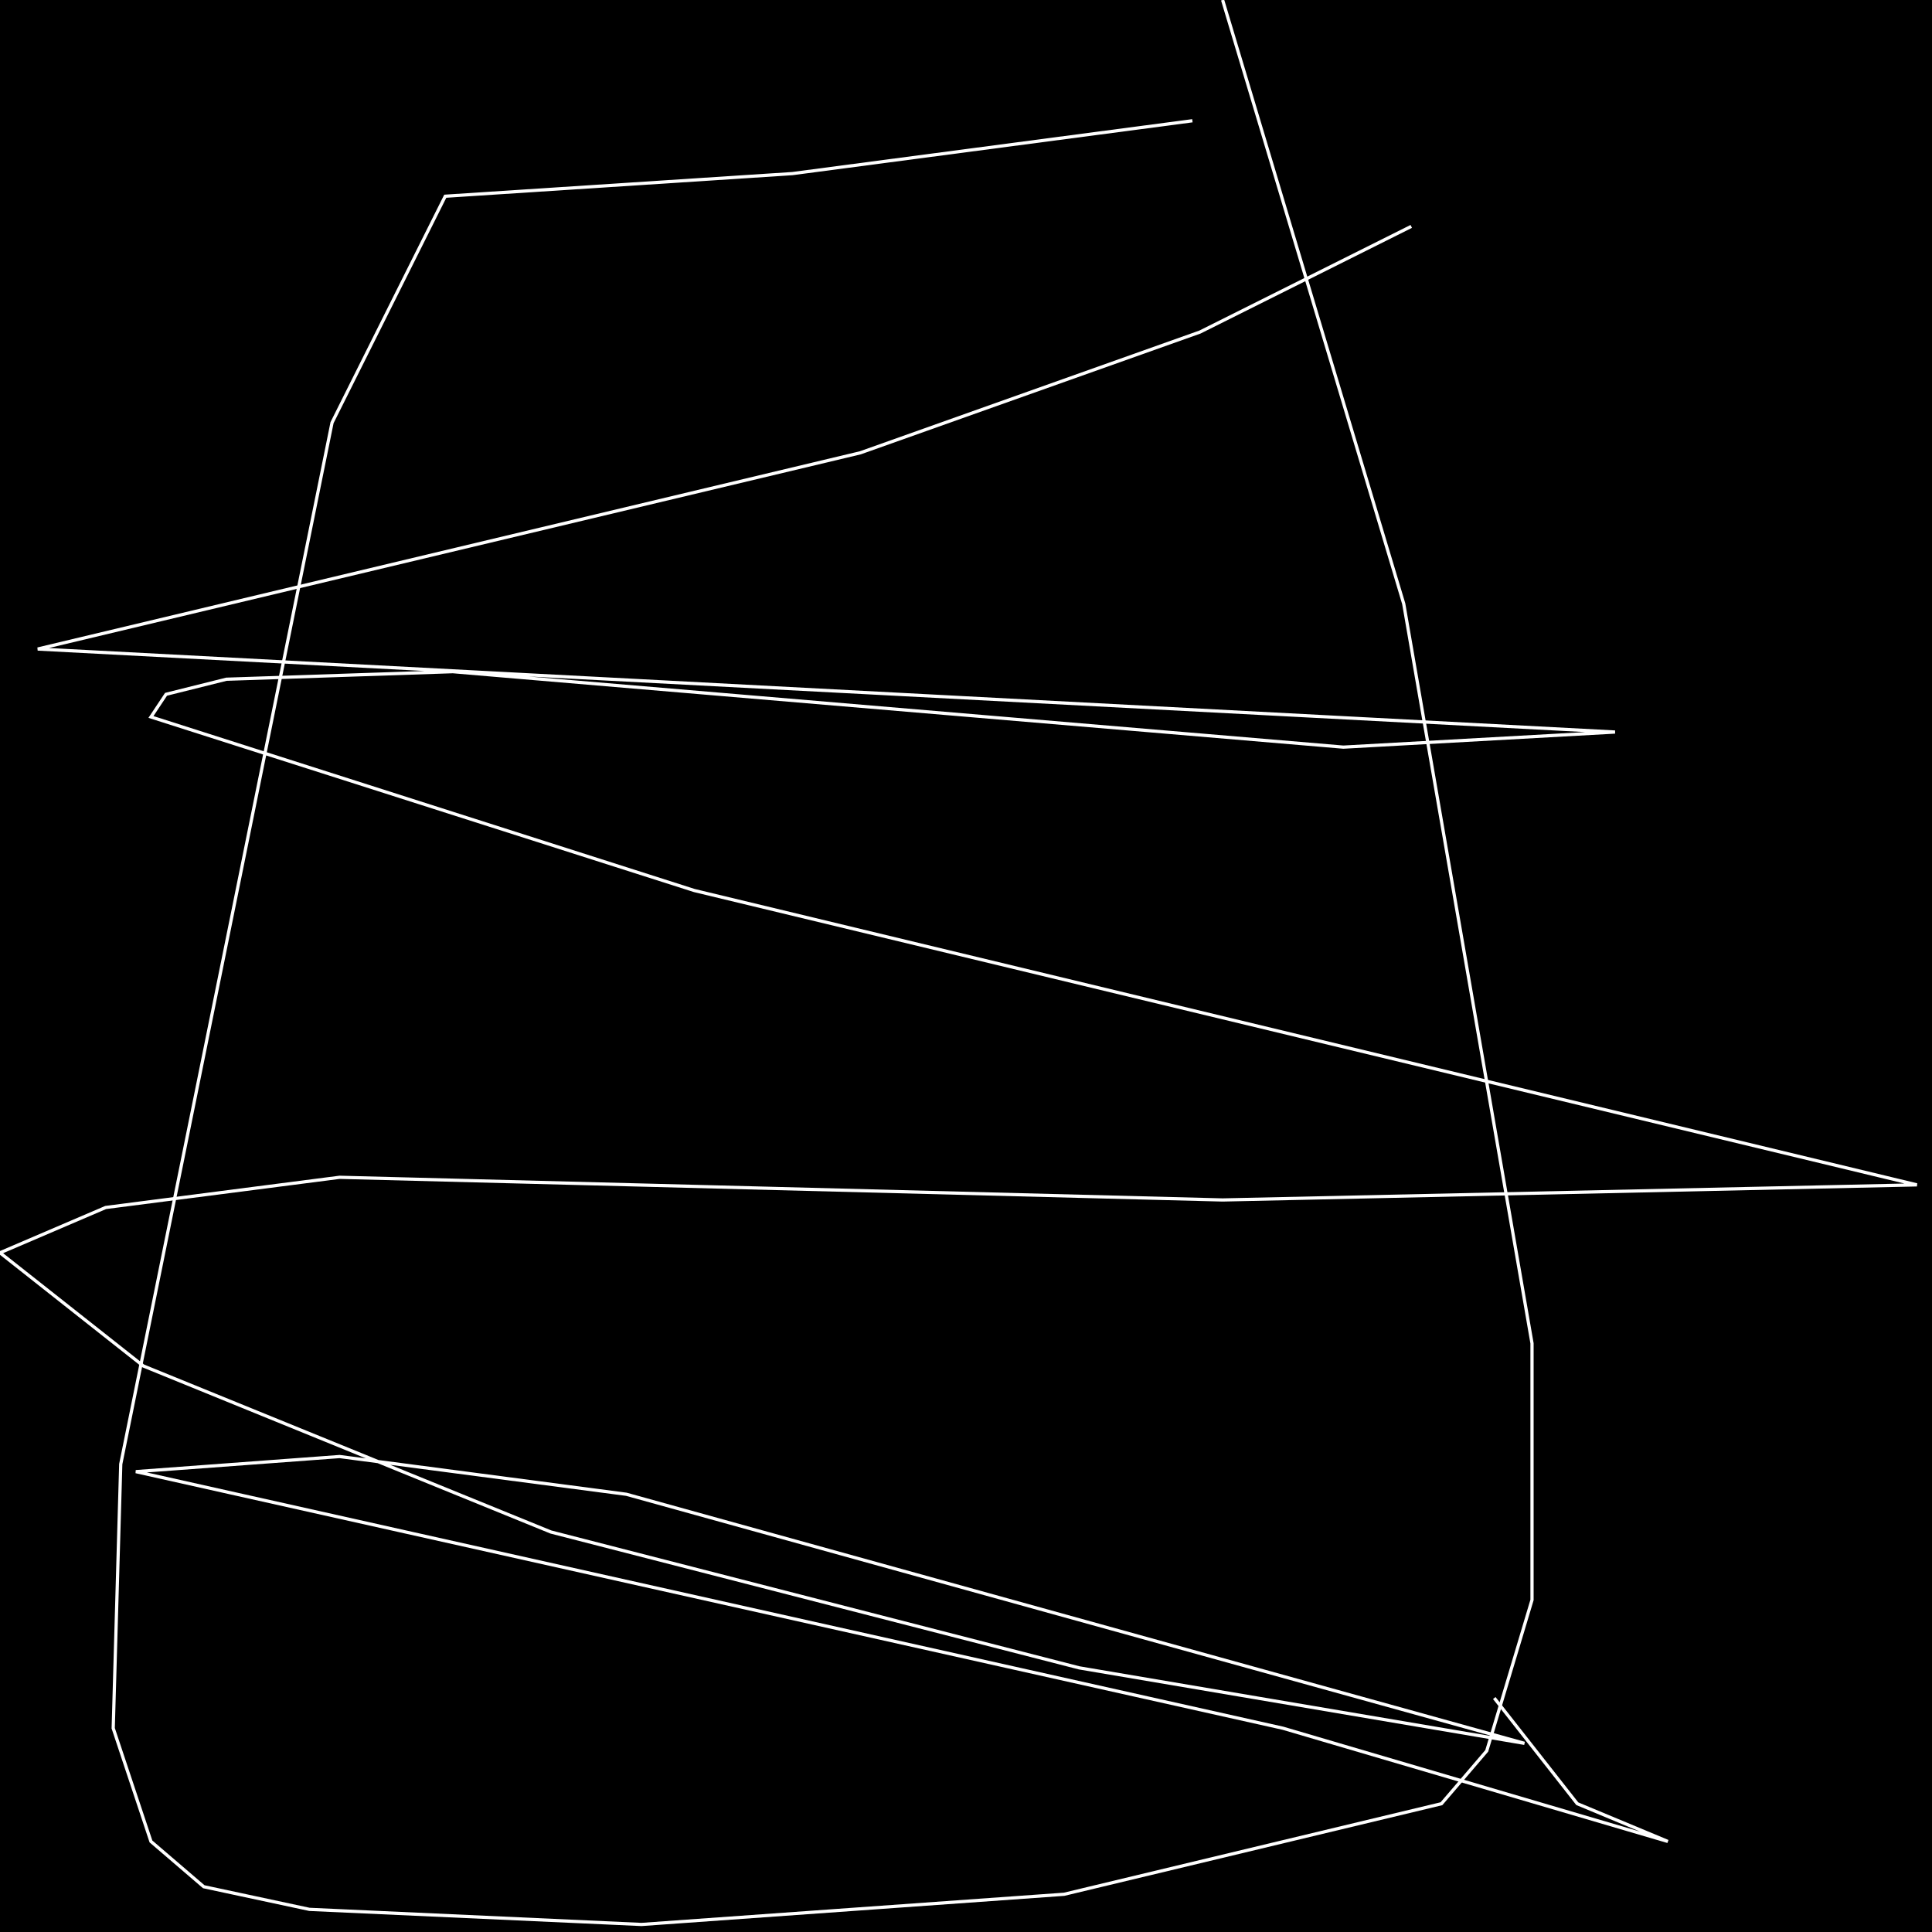<?xml version="1.0" encoding="UTF-8" standalone="no"?>
<!--Created with ndjsontosvg (https:https://github.com/thompson318/ndjsontosvg) 
	from the simplified Google quickdraw data set. key_id = 4629094870286336-->
<svg width="600" height="600"
	xmlns="http://www.w3.org/2000/svg">
	xmlns:ndjsontosvg="https://github.com/thompson318/ndjsontosvg"
	xmlns:quickdraw="https://quickdraw.withgoogle.com/data"
	xmlns:scikit-surgery="https://doi.org/10.1007/s11548-020-02180-5">

	<rect width="100%" height="100%" fill="black" />
	<path d = "M 370.31 37.50 L 246.09 53.91 L 138.28 60.94 L 103.12 131.25 L 37.50 454.69 L 35.16 536.72 L 46.88 571.88 L 63.28 585.94 L 96.09 592.97 L 199.22 597.66 L 330.47 588.28 L 447.66 560.16 L 461.72 543.75 L 475.78 496.88 L 475.78 417.19 L 435.94 187.50 L 379.69 0.00" stroke="white" fill="transparent"/>
	<path d = "M 438.28 70.31 L 372.66 103.12 L 267.19 140.62 L 11.72 201.56 L 501.56 227.34 L 417.19 232.03 L 140.62 208.59 L 70.31 210.94 L 51.56 215.62 L 46.88 222.66 L 215.62 276.56 L 595.31 367.97 L 379.69 372.66 L 105.47 365.62 L 32.81 375.00 L 0.00 389.06 L 44.53 424.22 L 171.09 475.78 L 335.16 517.97 L 473.44 541.41 L 194.53 464.06 L 105.47 452.34 L 42.19 457.03 L 398.44 536.72 L 517.97 571.88 L 489.84 560.16 L 464.06 527.34" stroke="white" fill="transparent"/>
</svg>